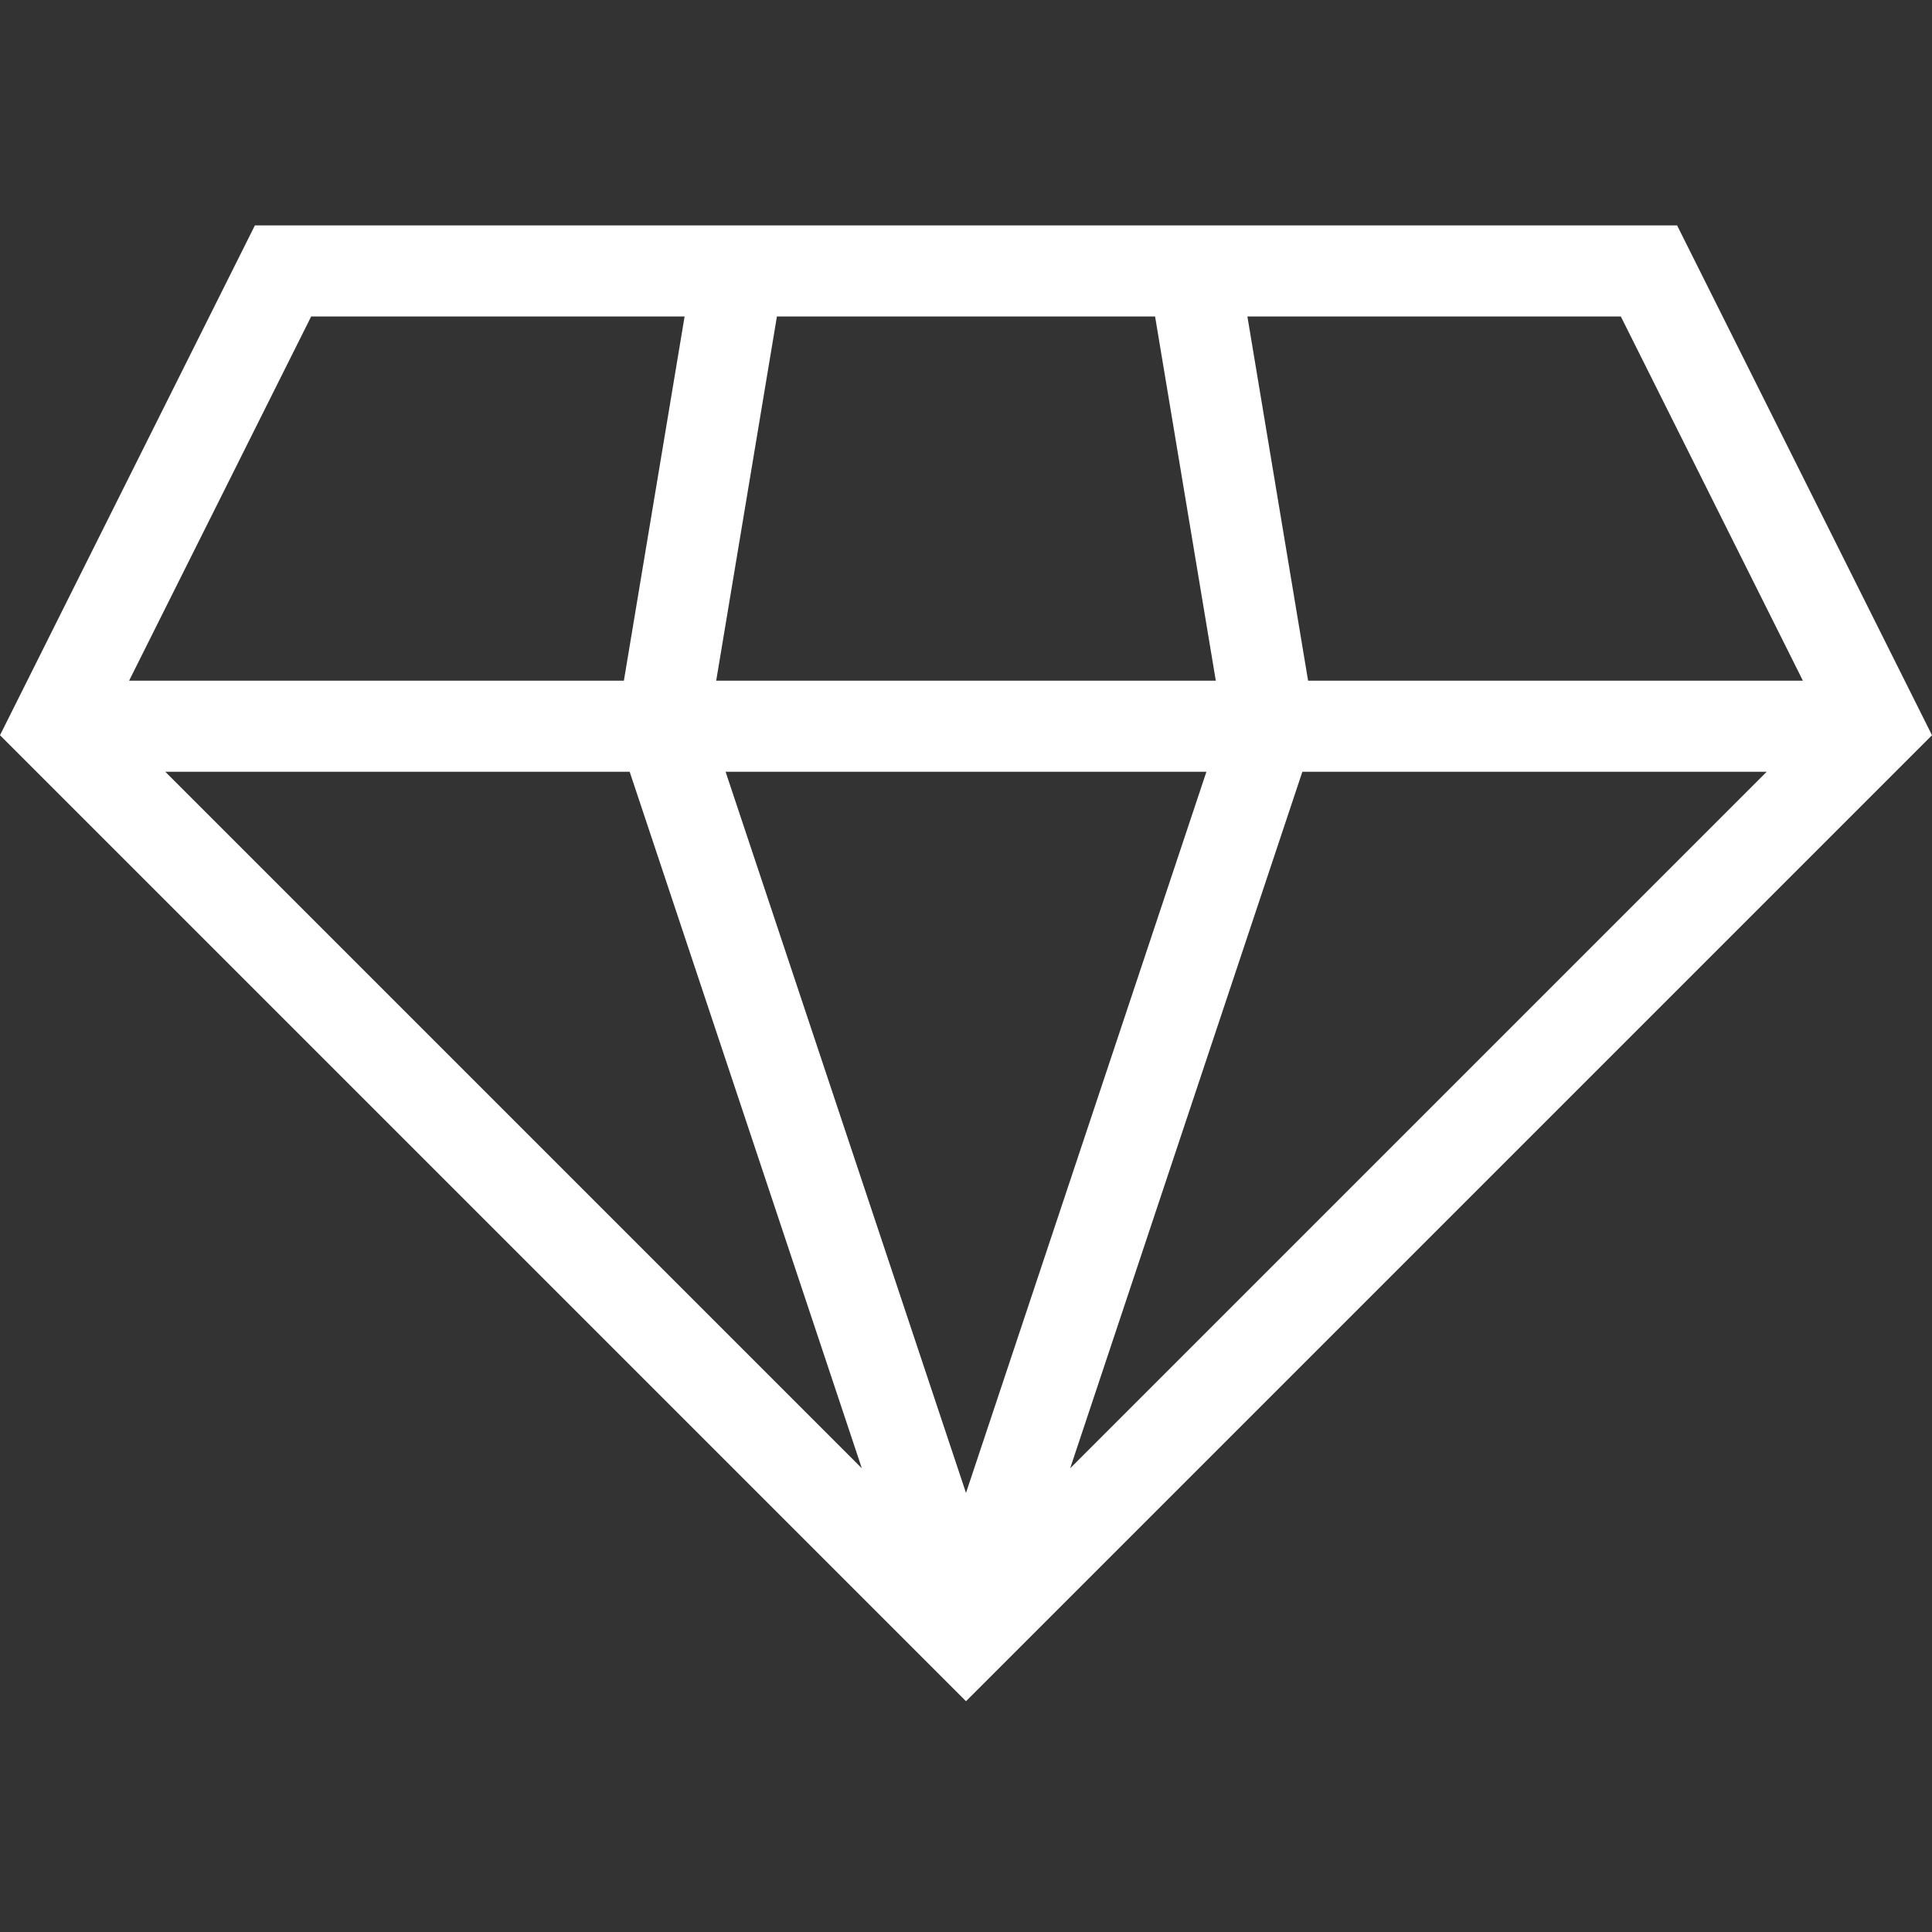 <svg width="60" height="60" viewBox="0 0 60 60" fill="none" xmlns="http://www.w3.org/2000/svg">
<rect x="0" y="0" width="60" height="60" fill="#333333" stroke="none"/>
<g clip-path="url(#clip0_72_78)">
<path d="M52.084 7H7.916L0 22.833L30 52.833L60 22.833L52.084 7ZM50.336 9.828L55.991 21.14H40.624L38.739 9.828H50.336ZM24.128 9.828H35.872L37.758 21.14H22.242L24.128 9.828ZM9.664 9.828H21.261L19.375 21.14H4.009L9.664 9.828ZM5.134 23.968H19.555L26.765 45.599L5.134 23.968ZM22.534 23.968H37.466L30 46.364L22.534 23.968ZM33.235 45.599L40.446 23.968H54.866L33.235 45.599Z" fill="white"/>
</g>
<defs>
<clipPath id="clip0_72_78">
<rect width="60" height="60" fill="white"/>
</clipPath>
</defs>
</svg>
